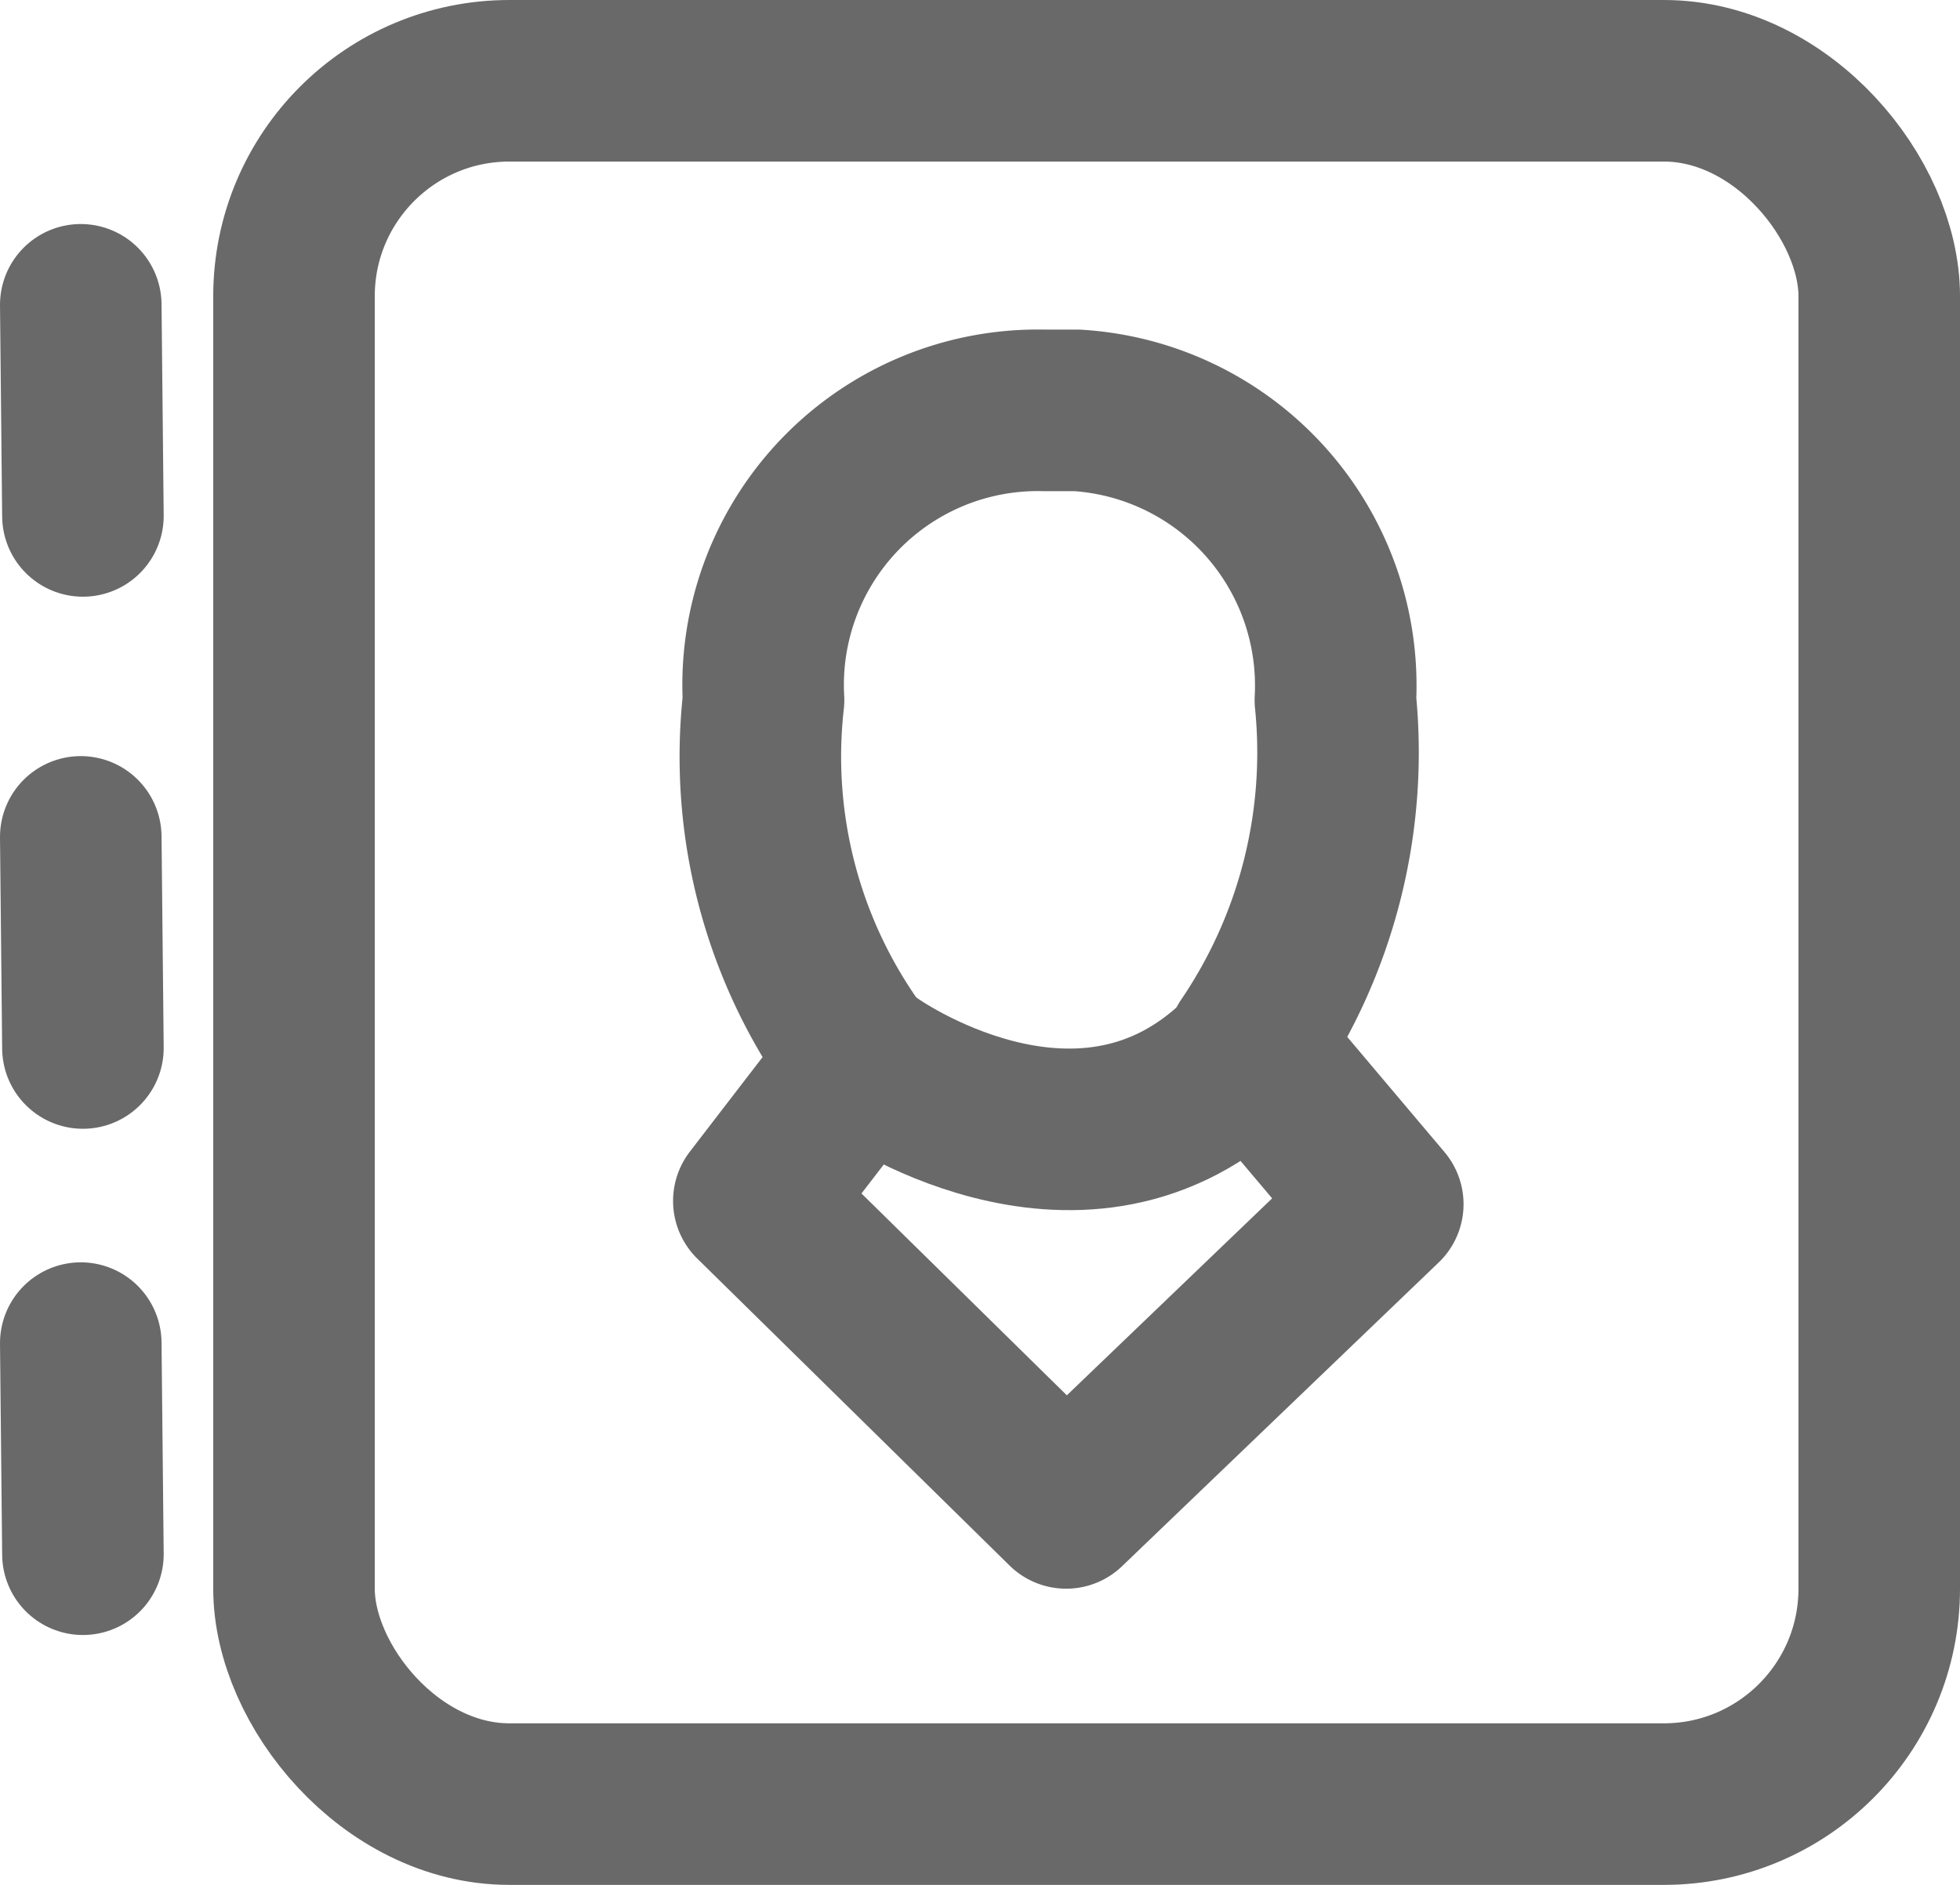 <svg xmlns="http://www.w3.org/2000/svg" viewBox="0 0 18.2 17.5"><defs><style>.cls-1,.cls-2{fill:none;stroke-linecap:round;stroke-linejoin:round;stroke-width:1.5px;}.cls-1{stroke:#696969;}.cls-2{stroke:#8e8c87;}</style></defs><title>Ресурс 1</title><g id="Слой_2" data-name="Слой 2"><g id="Слой_1-2" data-name="Слой 1"><rect class="cls-1" x="2.73" y="0.75" width="14.72" height="16" rx="2" ry="2"/><line class="cls-1" x1="0.75" y1="2.83" x2="0.77" y2="4.79"/><line class="cls-1" x1="0.75" y1="7.77" x2="0.77" y2="9.73"/><line class="cls-1" x1="0.75" y1="12.47" x2="0.77" y2="14.43"/><path class="cls-1" d="M7.9,9.7a4.68,4.68,0,0,1-.81-3.2A2.55,2.55,0,0,1,9.69,3.81H10A2.56,2.56,0,0,1,12.4,6.5a4.83,4.83,0,0,1-.81,3.2l1.25,1.48L9.9,14,7,11.15,8,9.85"/><path class="cls-2" d="M13.4,9.93"/><path class="cls-1" d="M8.1,9.89s1.88,1.34,3.35,0"/></g></g></svg>